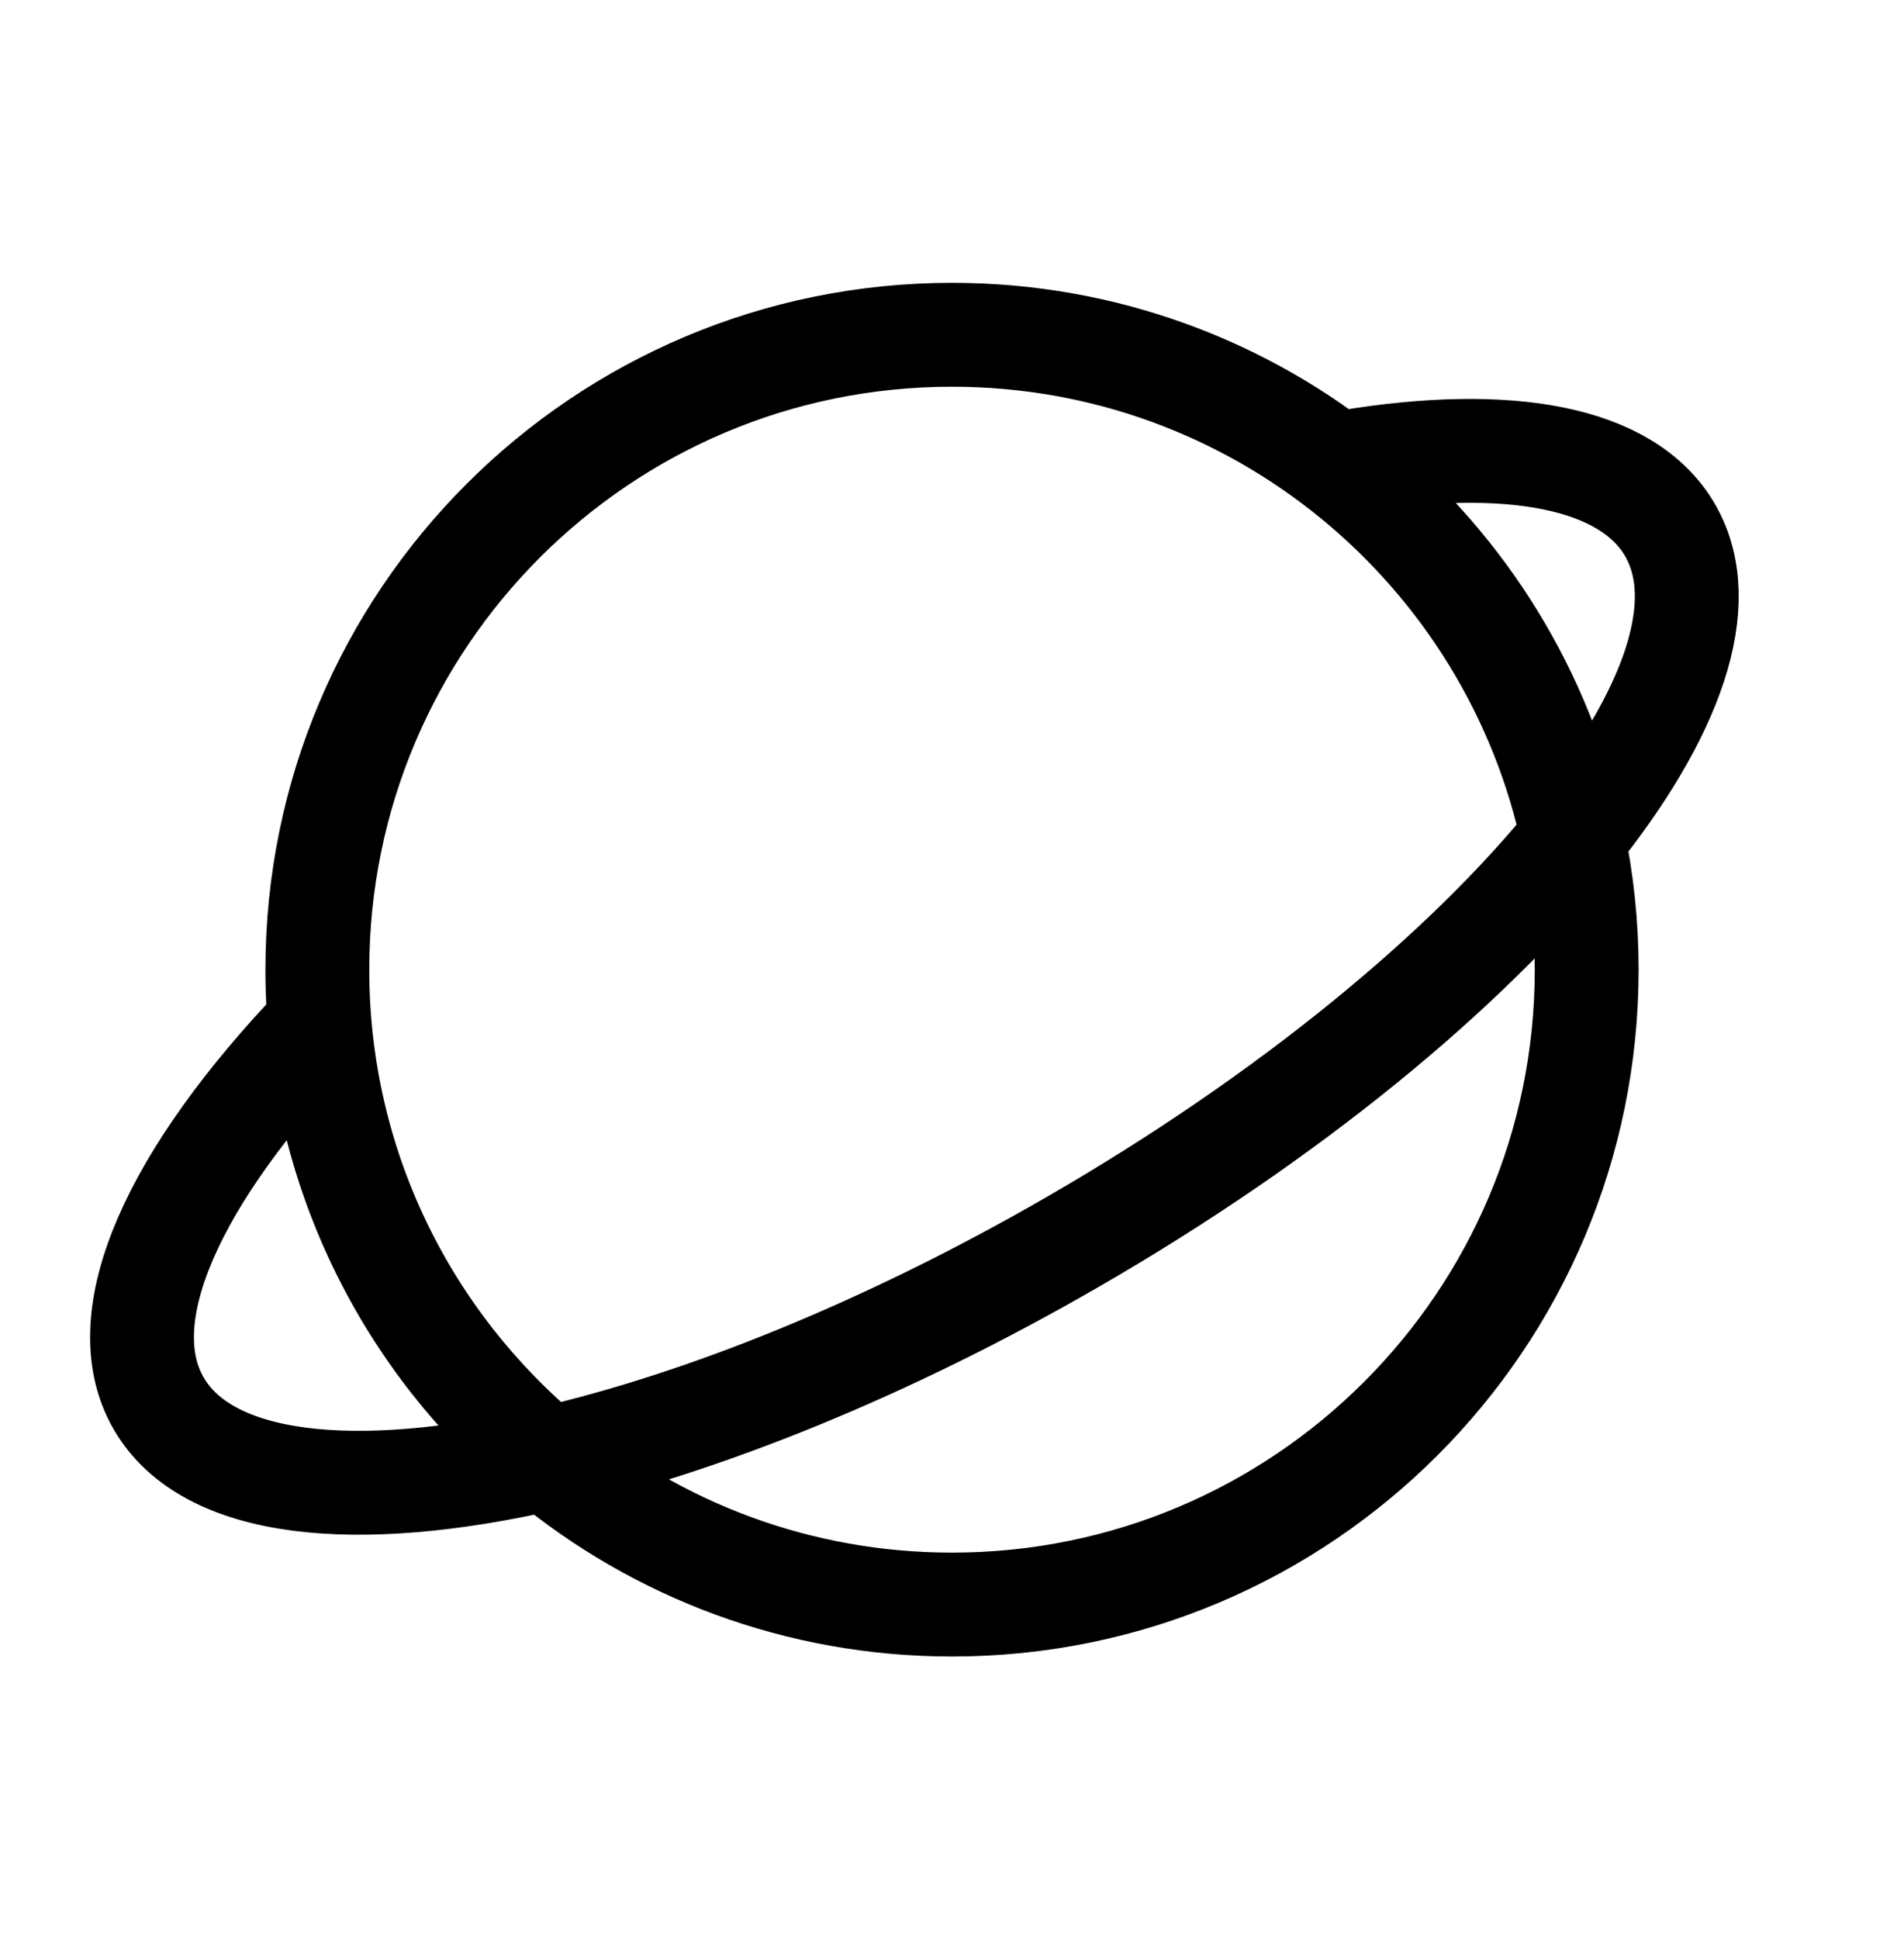 <svg width="55" height="56" viewBox="0 0 55 56" fill="none" xmlns="http://www.w3.org/2000/svg">
<path d="M15.807 42.121C18.981 44.752 23.056 46.333 27.5 46.333C37.626 46.333 45.834 38.125 45.834 28C45.834 26.696 45.697 25.424 45.439 24.197M15.807 42.121C11.751 38.758 9.167 33.681 9.167 28C9.167 17.875 17.375 9.667 27.5 9.667C36.322 9.667 43.688 15.897 45.439 24.197M15.807 42.121C20.288 41.096 25.62 38.961 30.997 35.856C37.254 32.244 42.344 28.029 45.439 24.197M15.807 42.121C10.24 43.394 5.985 42.952 4.583 40.523C3.138 38.021 5.033 33.951 9.167 29.625M45.439 24.197C48.307 20.645 49.462 17.422 48.245 15.313C47.01 13.174 43.563 12.576 38.958 13.332" stroke="black" stroke-width="3" stroke-linecap="round" stroke-linejoin="round"/>
</svg>
